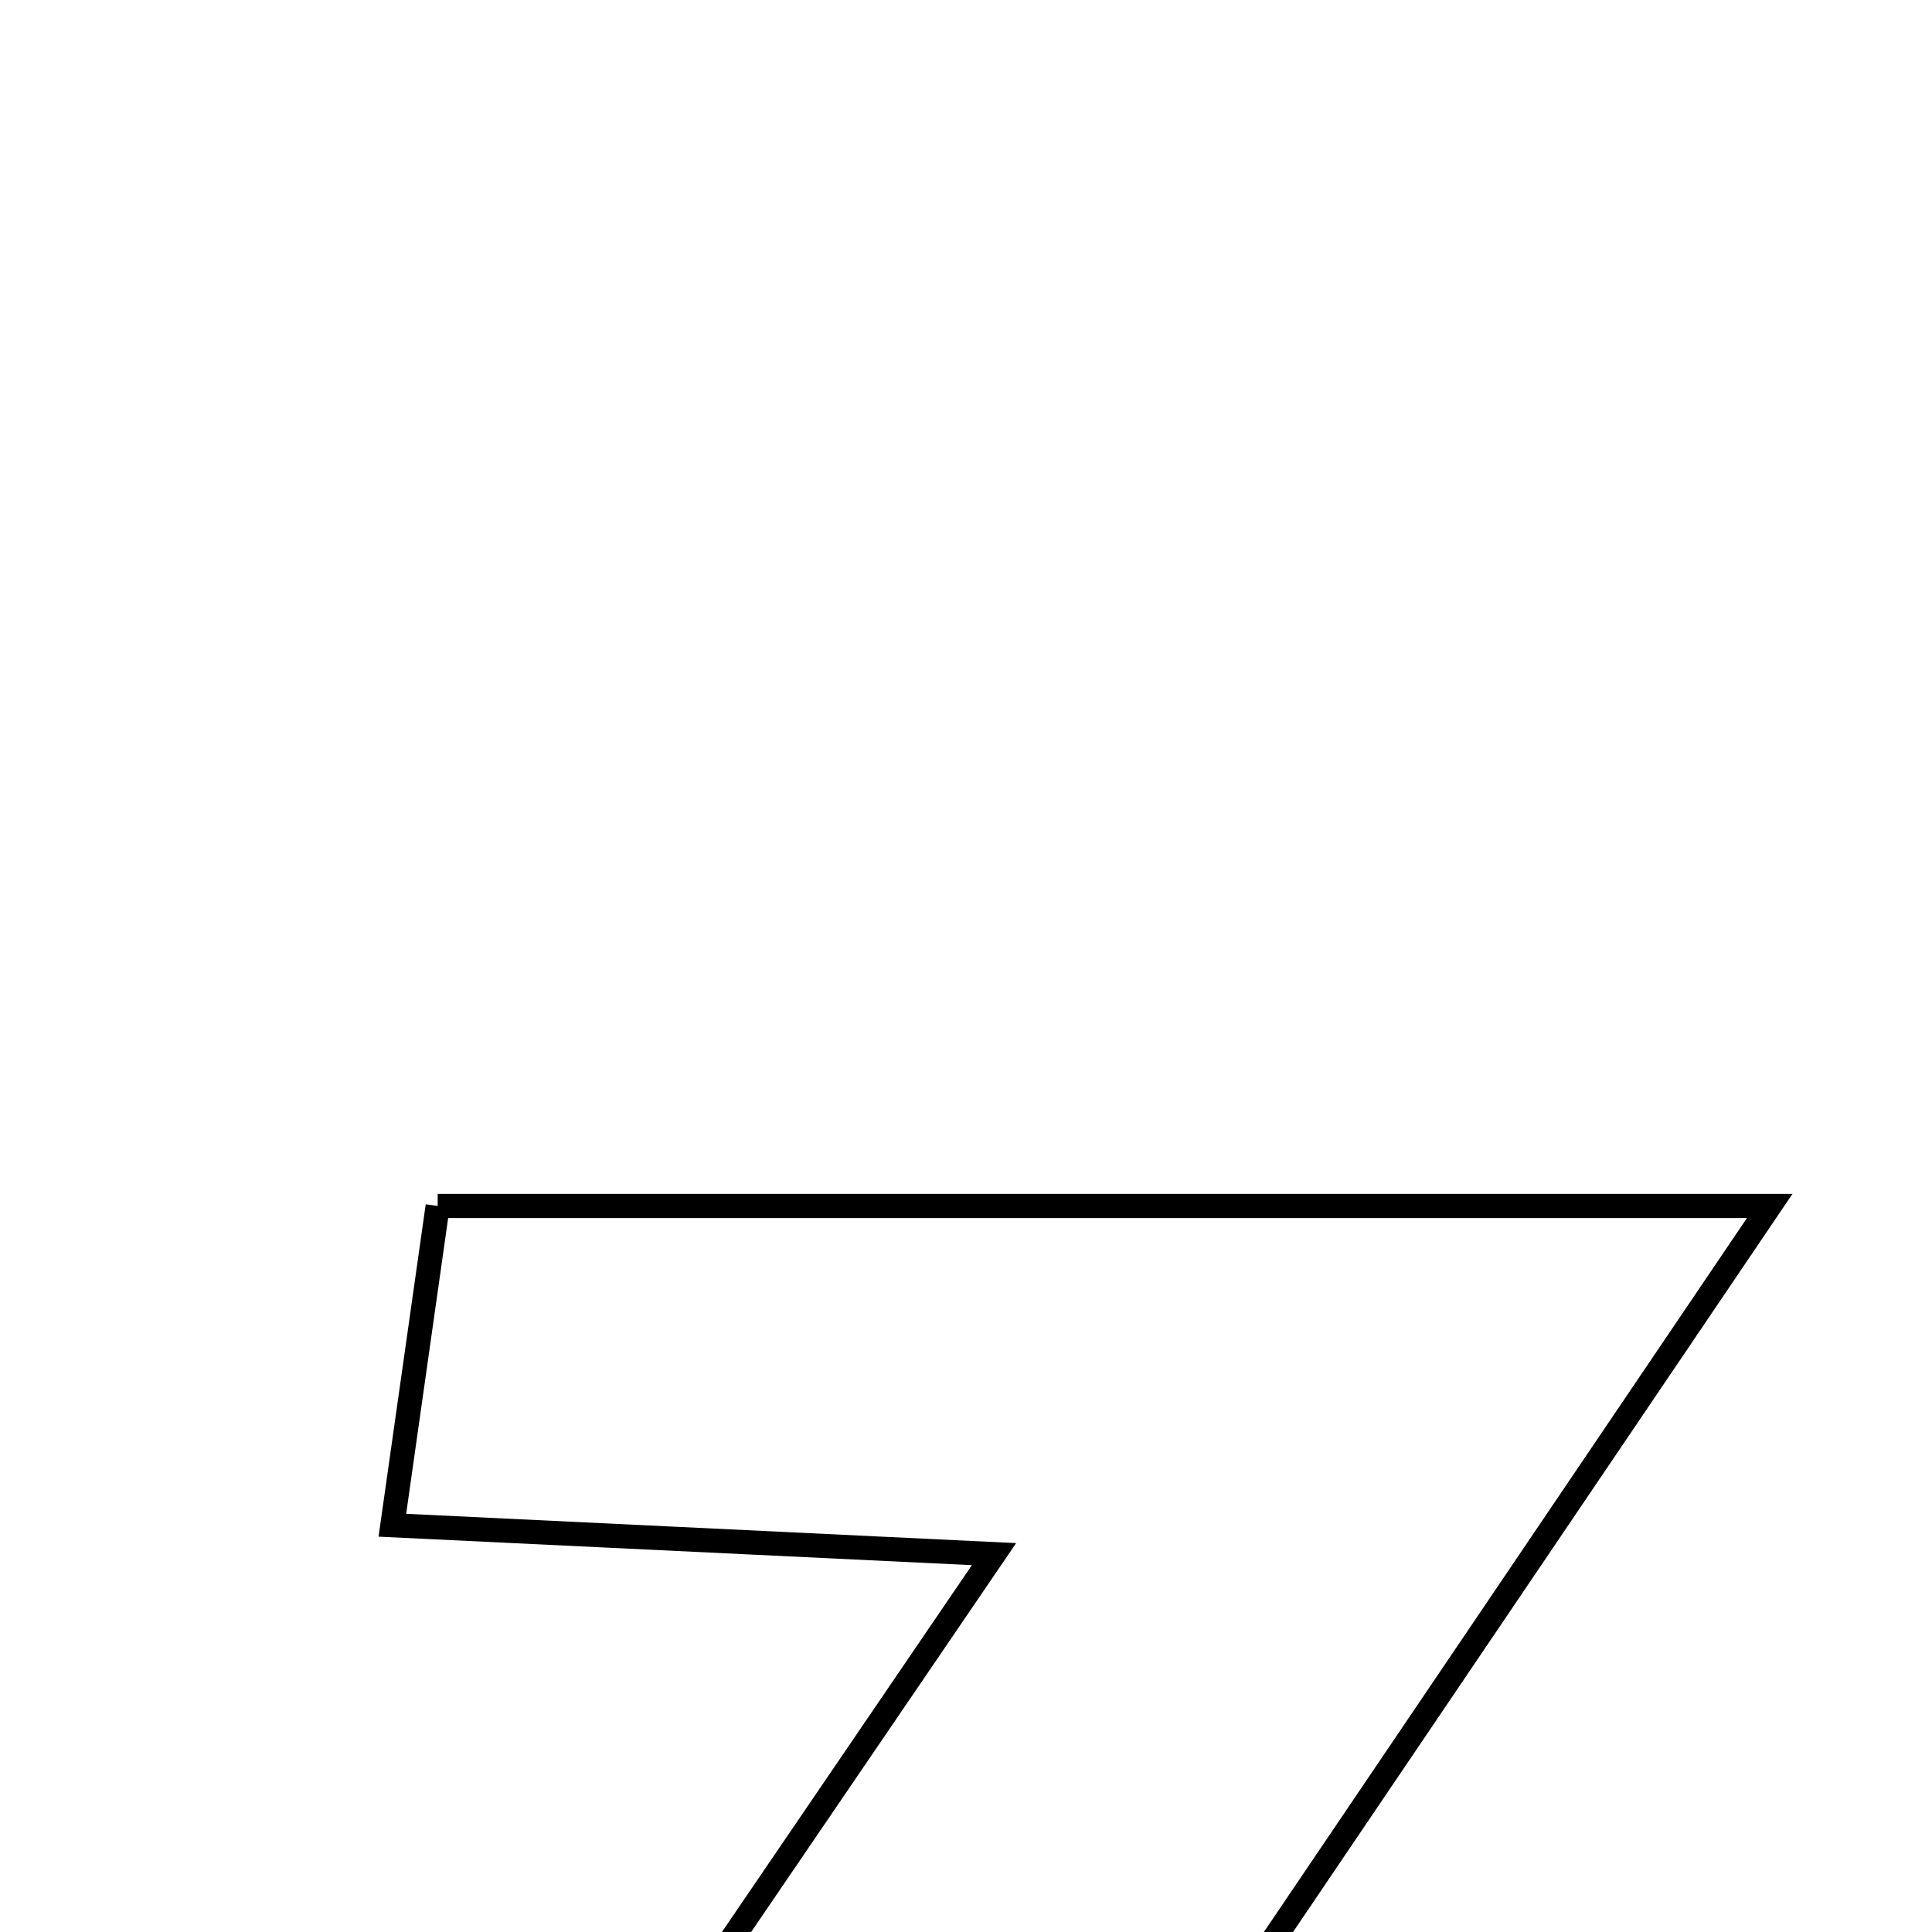 <svg xmlns="http://www.w3.org/2000/svg" viewBox="0.0 0.0 24.0 24.0" height="200px" width="200px"><path fill="none" stroke="black" stroke-width=".3" stroke-opacity="1.0"  filling="0" d="M5.437 14.981 C10.804 14.981 16.095 14.981 21.984 14.981 C18.858 19.601 15.872 24.014 12.499 28.999 C15.447 28.999 17.726 28.999 20.336 28.999 C19.977 30.726 19.712 32.007 19.434 33.342 C13.983 33.342 8.694 33.342 2.784 33.342 C6.068 28.523 9.087 24.093 12.348 19.306 C9.605 19.174 7.422 19.069 4.874 18.947 C5.074 17.538 5.24 16.37 5.437 14.981"></path></svg>